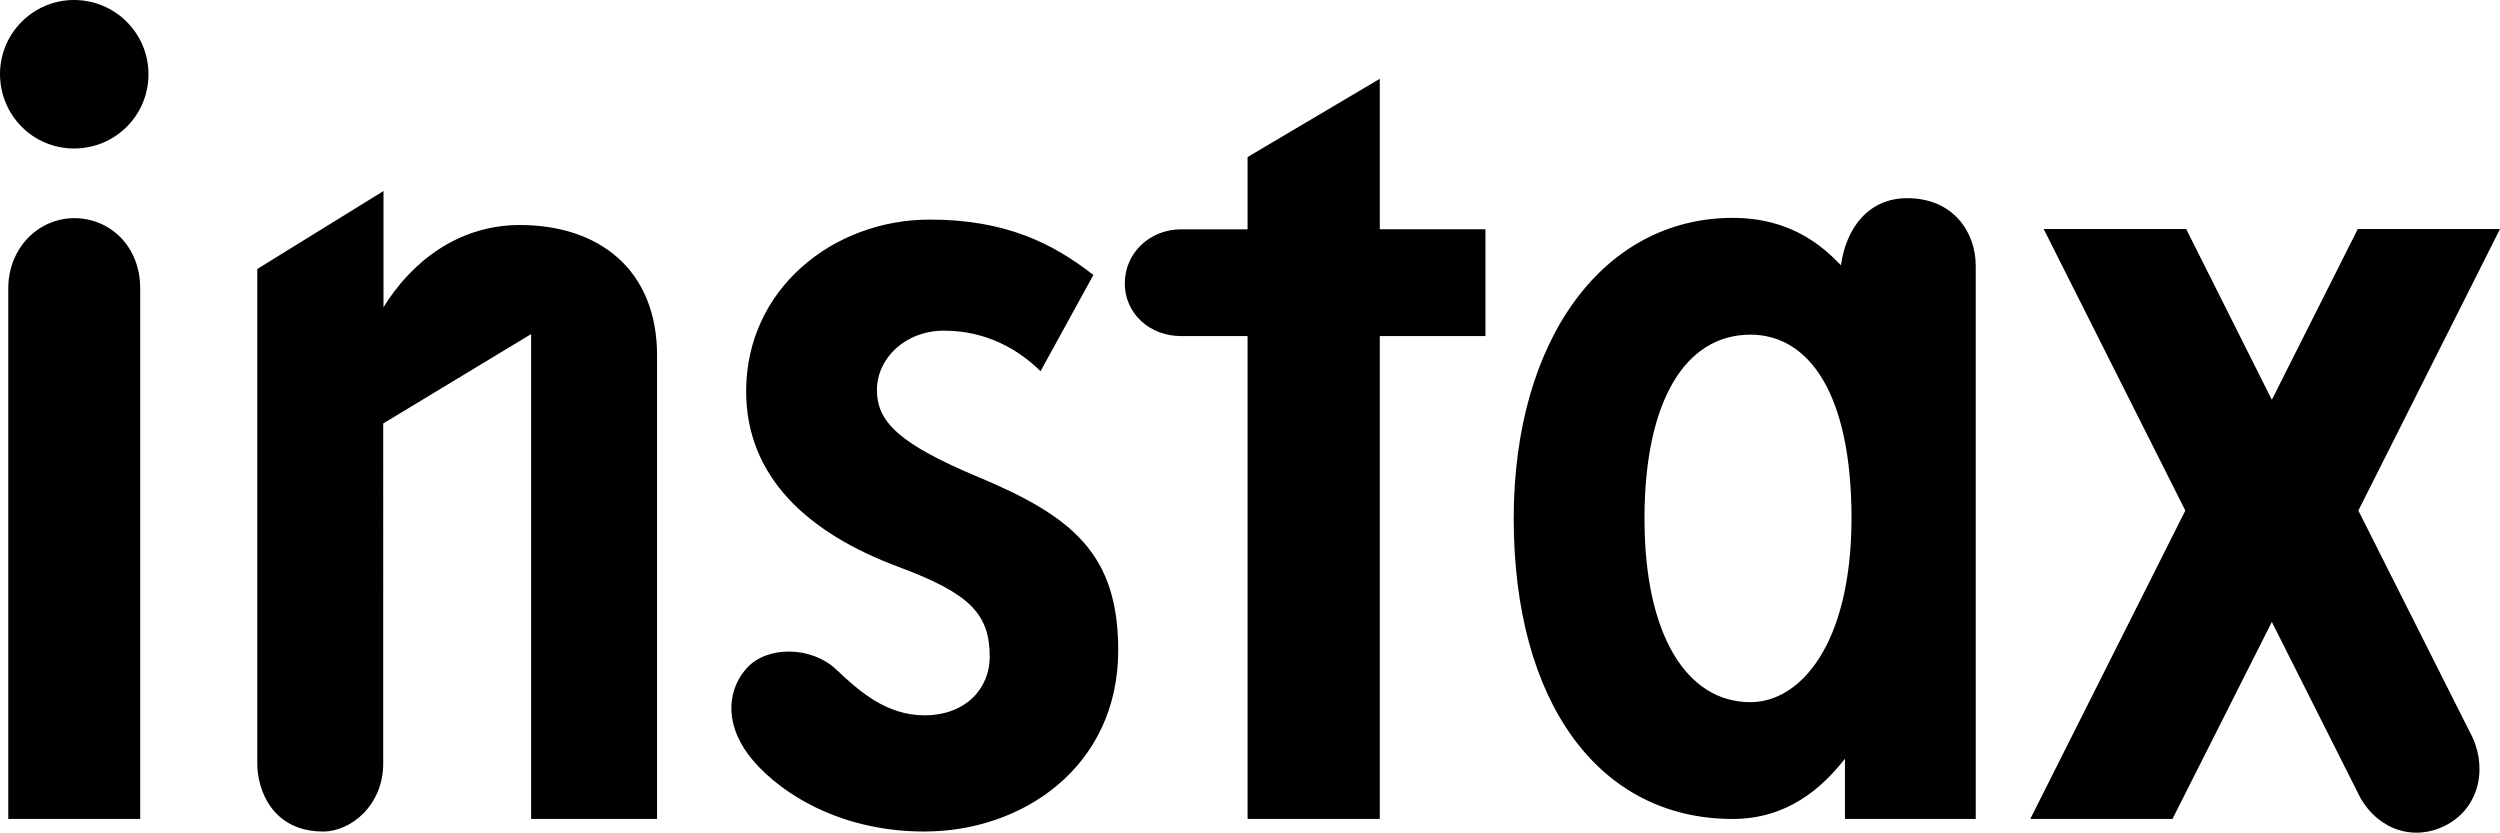 <svg xmlns="http://www.w3.org/2000/svg" viewBox="0 0 87.55 29.16"><switch><g><path d="M18.21 7.88c-2.19 0-3.82 1.32-4.78 2.88V6.69L9.01 9.42v17.32c0 .94.54 2.38 2.31 2.38.97 0 2.1-.92 2.1-2.38V14.83l5.18-3.13v16.98h4.41V12.47c.01-3.04-2.05-4.59-4.8-4.59M2.6 7.64C1.36 7.64.29 8.67.29 10.1v18.58h4.62V10.1c0-1.47-1.05-2.46-2.31-2.46M2.59 5.2c1.45 0 2.61-1.16 2.61-2.6C5.2 1.17 4.04 0 2.59 0 1.16 0 0 1.17 0 2.59 0 4.04 1.16 5.2 2.59 5.2m31.68 11.51c-2.77-1.16-3.56-1.93-3.56-3.05 0-1.11.99-2.08 2.35-2.08 1.48 0 2.61.66 3.38 1.42l1.85-3.37c-1.42-1.11-3.08-1.94-5.73-1.94-3.38 0-6.43 2.43-6.43 6.01 0 3 2.16 4.97 5.33 6.15 2.53.94 3.2 1.66 3.2 3.16 0 1.06-.8 2.04-2.29 2.04-1.33 0-2.29-.85-3.08-1.6-.88-.83-2.43-.84-3.14-.05-.61.67-.84 1.82.06 3.03.84 1.12 2.96 2.69 6.16 2.69 3.46 0 6.79-2.28 6.79-6.35 0-3.36-1.59-4.68-4.89-6.06m14.05-8.68V2.76L43.69 5.5v2.53h-2.32c-1.1 0-1.98.82-1.98 1.9 0 1.03.85 1.84 1.98 1.84h2.32v16.91h4.63V11.77h3.7V8.03h-3.7zm18.47-1.09c-1.35 0-2.14 1.04-2.32 2.35-.65-.68-1.77-1.66-3.79-1.66-4.51 0-7.67 4.23-7.67 10.53 0 6.42 2.97 10.52 7.67 10.52 1.89 0 3.11-1.06 3.93-2.11v2.11h4.58V9.3c0-1.15-.77-2.36-2.4-2.36M61.3 24.59c-2.22 0-3.71-2.33-3.71-6.43s1.42-6.44 3.71-6.44c2.03 0 3.54 2.03 3.54 6.44-.01 4.42-1.8 6.43-3.54 6.43m21.29-6.71l4.96-9.86h-4.98L79.56 14l-3-5.98h-4.99l4.96 9.86-5.43 10.8h4.98l3.48-6.9 3.1 6.16c.65 1.14 1.93 1.56 3.07.92s1.4-2.08.76-3.23l-3.9-7.75z"/></g></switch></svg>